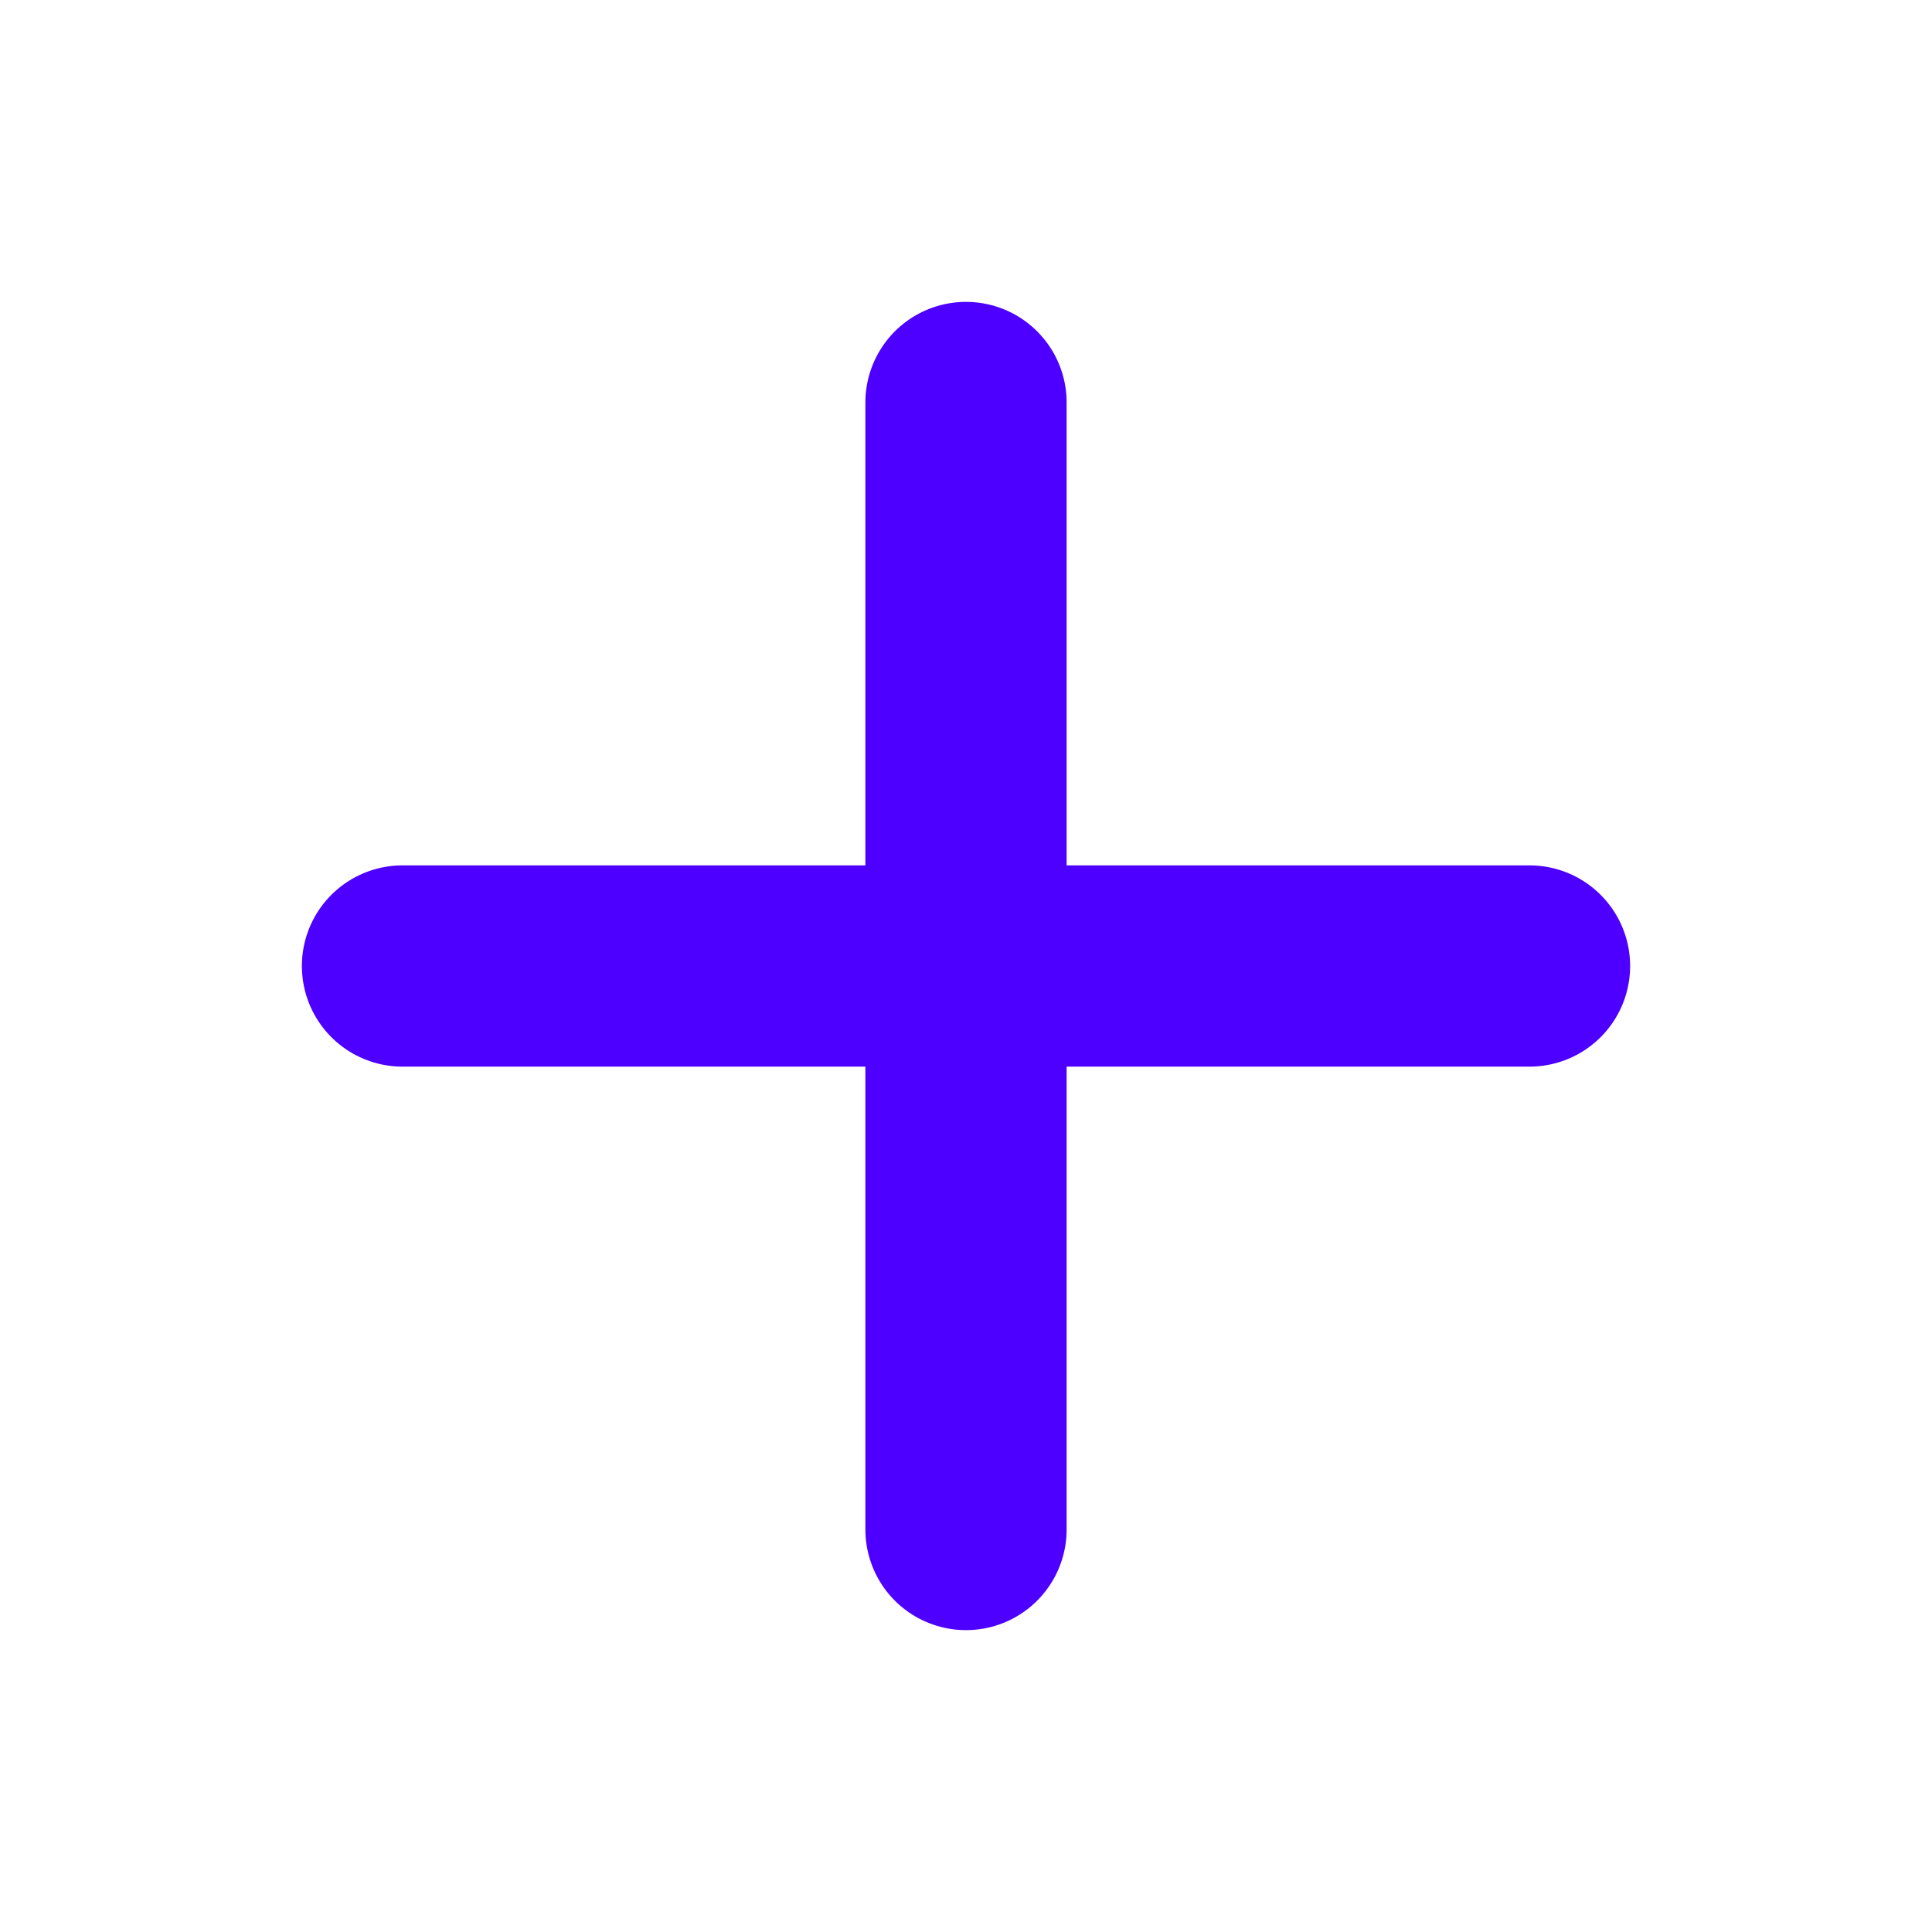 <svg width="24" height="24" viewBox="0 0 24 24" fill="none" xmlns="http://www.w3.org/2000/svg">
<path d="M12 5V19M5 12H19" stroke="#4D00FF" stroke-width="2.5" stroke-linecap="round" stroke-linejoin="round"/>
</svg>

